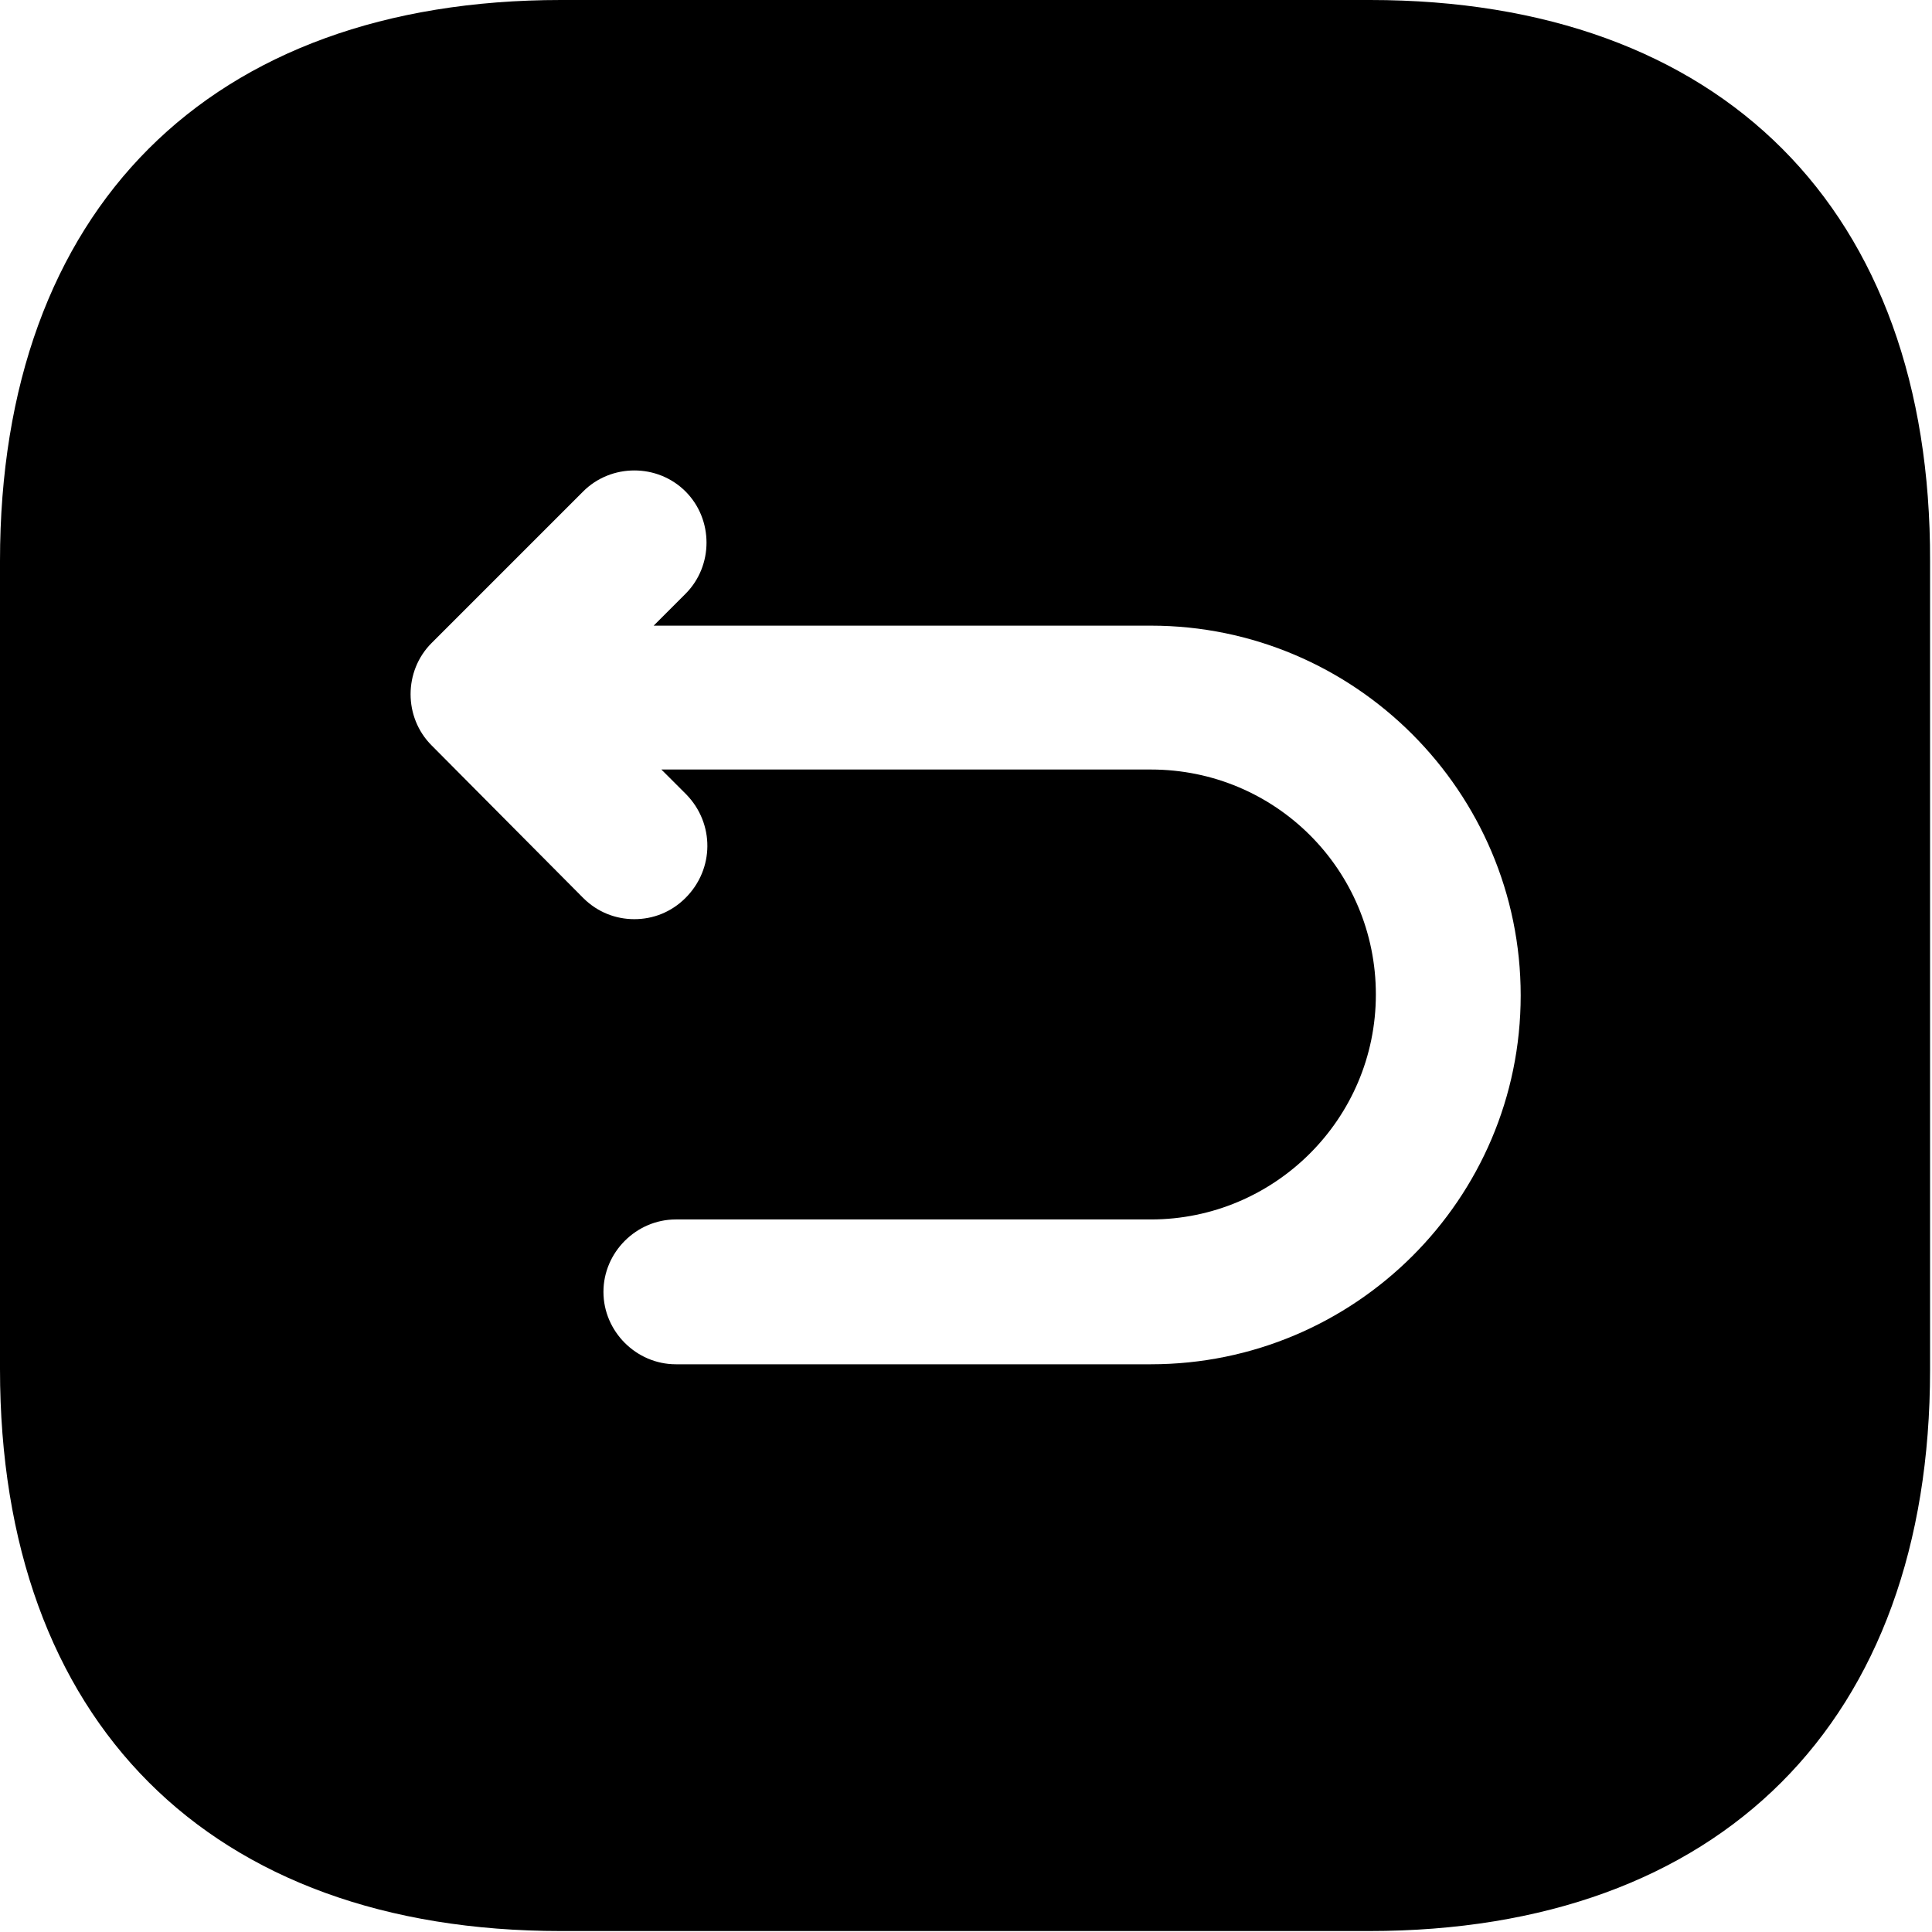 <svg width="667" height="667" viewBox="0 0 667 667" fill="none" xmlns="http://www.w3.org/2000/svg">
<path d="M473 0H193.667C72.333 0 0 72.333 0 193.667V472.667C0 594.333 72.333 666.667 193.667 666.667H472.667C594 666.667 666.333 594.333 666.333 473V193.667C666.667 72.333 594.333 0 473 0ZM397.333 471H233.333C219.667 471 208.333 459.667 208.333 446C208.333 432.333 219.667 421 233.333 421H397.333C440 421 475 386.333 475 343.333C475 300.333 440.333 265.667 397.333 265.667H228.333L237 274.333C246.667 284.333 246.667 300 236.667 310C231.667 315 225.333 317.333 219 317.333C212.667 317.333 206.333 315 201.333 310L149 257.333C139.333 247.667 139.333 231.667 149 222L201.333 169.667C211 160 227 160 236.667 169.667C246.333 179.333 246.333 195.333 236.667 205L225.667 216H397.333C467.667 216 525 273.333 525 343.667C525 414 467.667 471 397.333 471Z" fill="black"/>
</svg>
